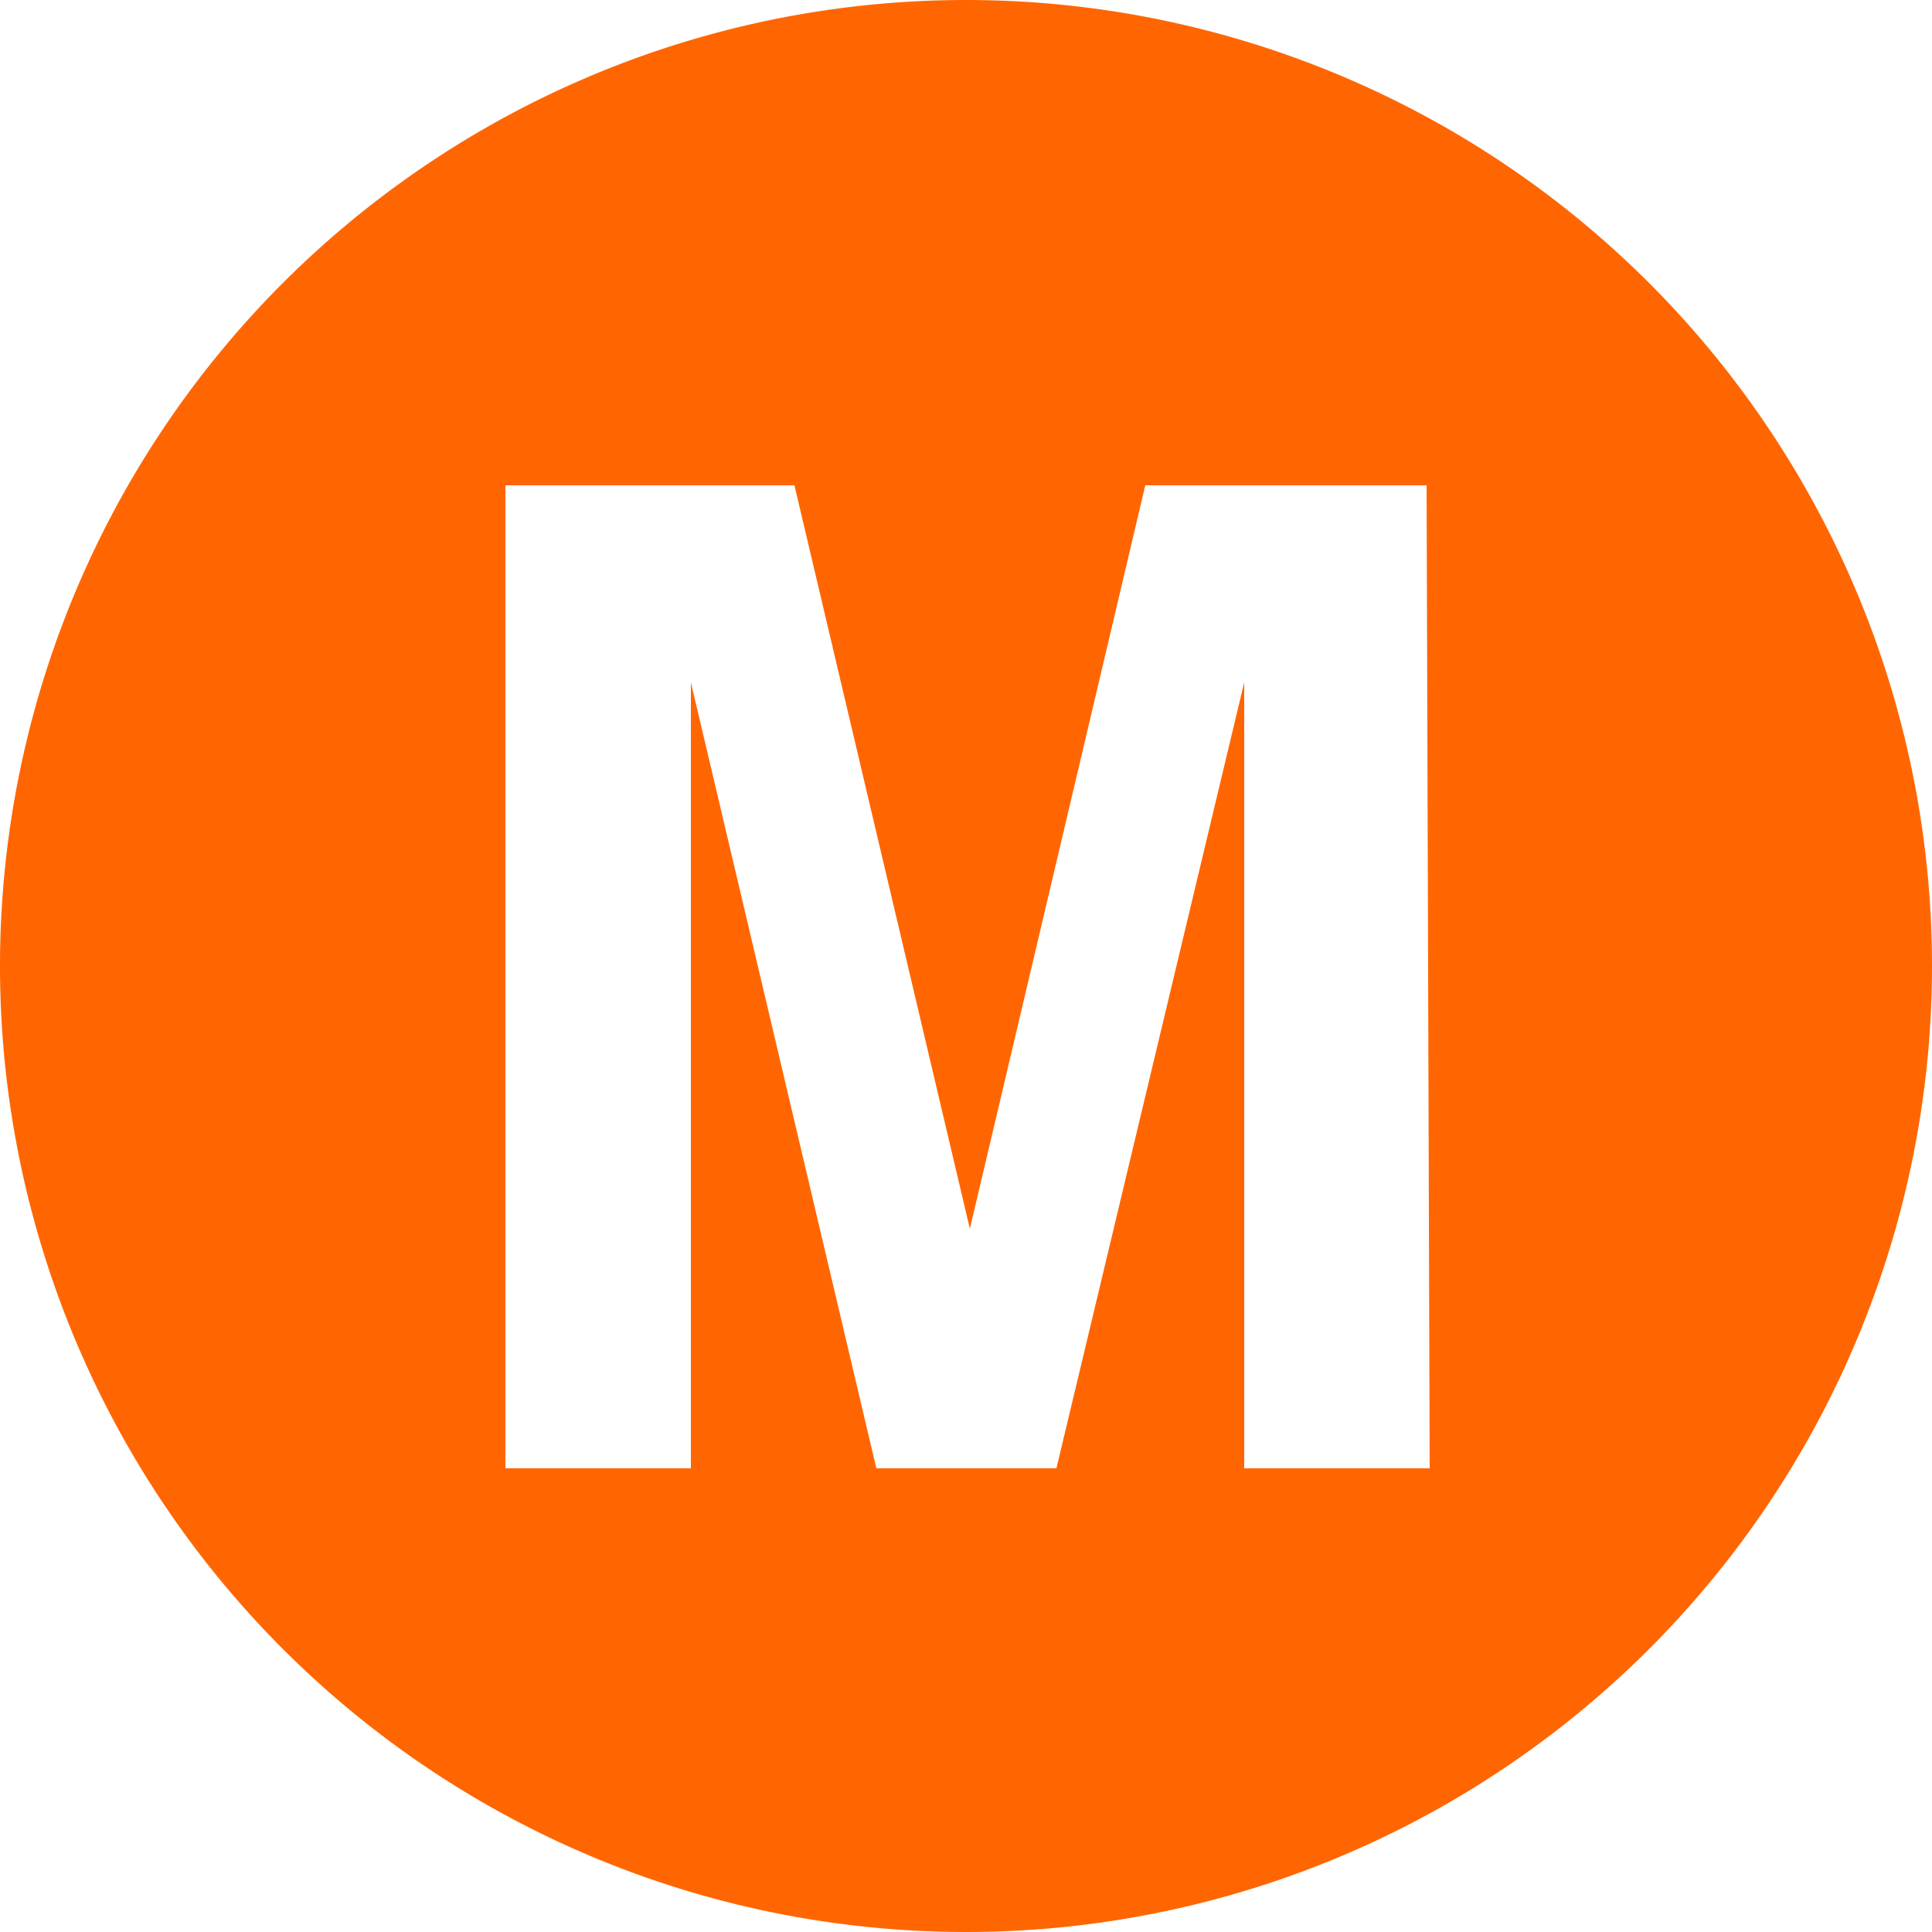 <svg id="Layer_1" data-name="Layer 1" xmlns="http://www.w3.org/2000/svg" viewBox="0 0 25 25"><defs><style>.cls-1{fill:#ff6601;}</style></defs><path class="cls-1" d="M12.5,0A12.5,12.5,0,1,0,25,12.5,12.5,12.5,0,0,0,12.5,0Zm6,19h-2.4V8.83L13.67,19H11.34L8.94,8.83V19H6.54V6.28h3.74l2.27,9.62,2.27-9.62h3.64Z"/></svg>